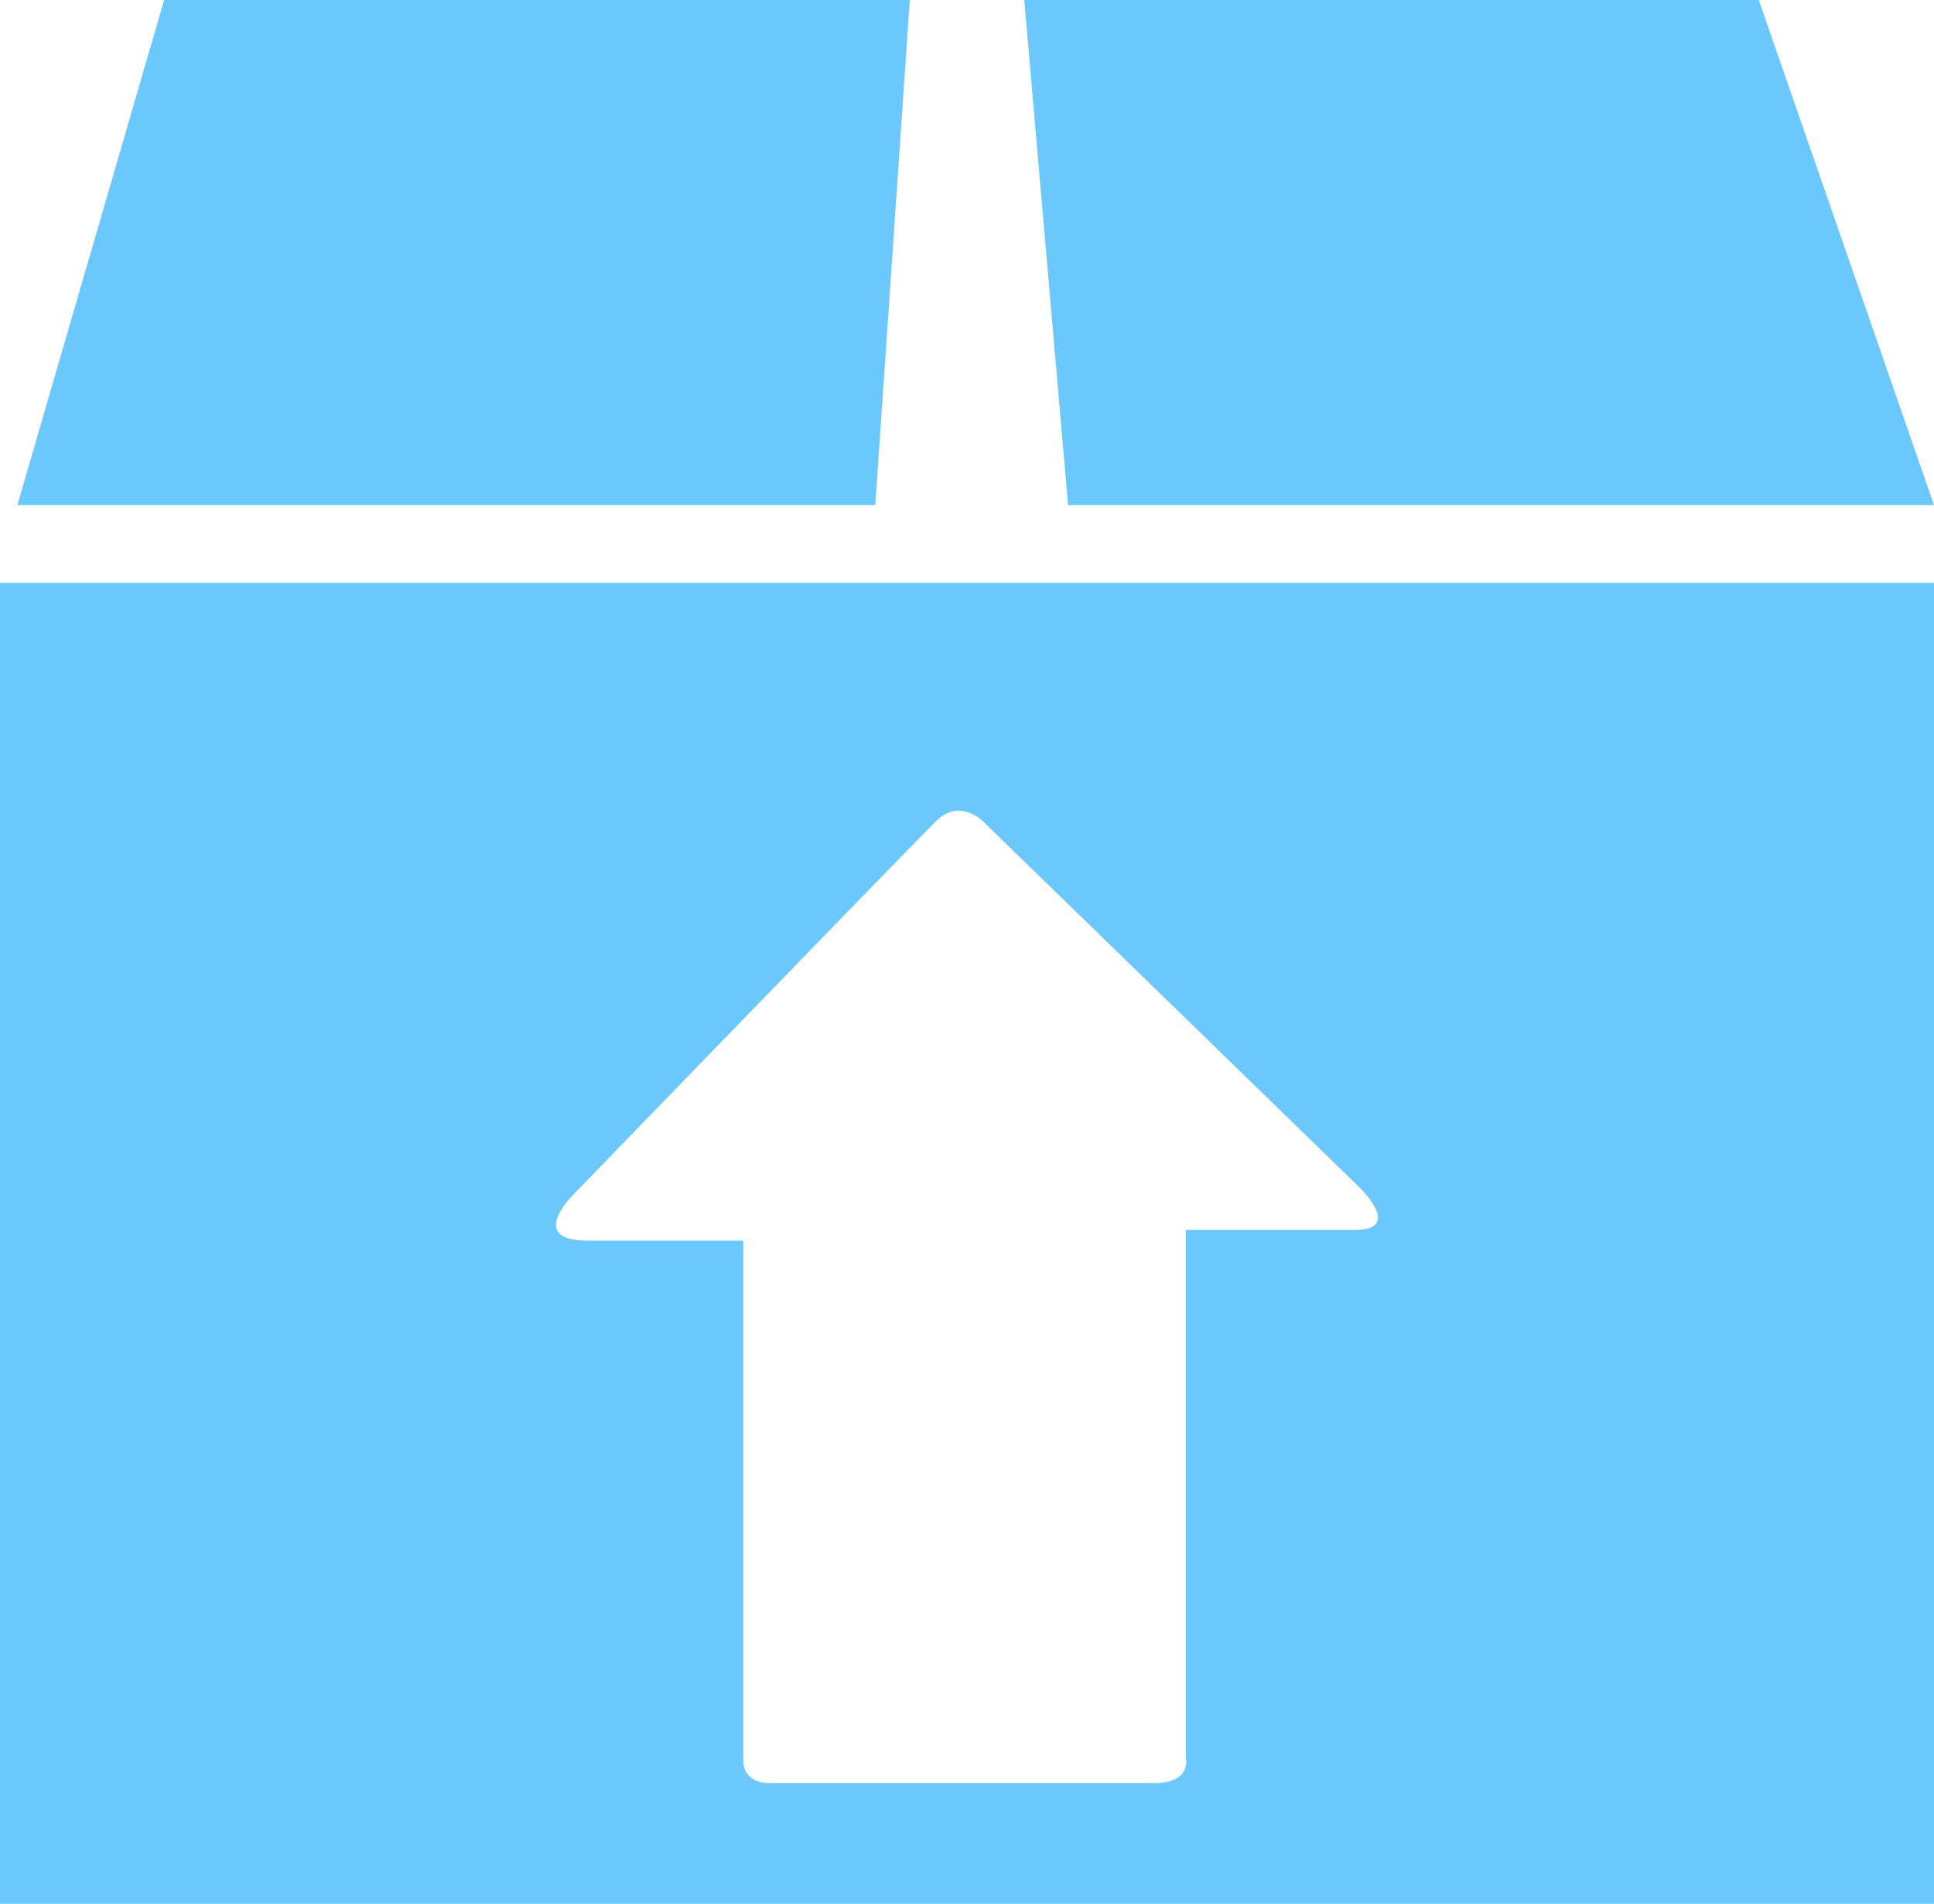 <?xml version="1.0" encoding="iso-8859-1"?>
<!-- Generator: Adobe Illustrator 16.0.0, SVG Export Plug-In . SVG Version: 6.00 Build 0)  -->
<!DOCTYPE svg PUBLIC "-//W3C//DTD SVG 1.1//EN" "http://www.w3.org/Graphics/SVG/1.1/DTD/svg11.dtd">
<svg version="1.1" id="Capa_1" xmlns="http://www.w3.org/2000/svg" xmlns:xlink="http://www.w3.org/1999/xlink" x="0px" y="0px"
	 width="27.845px" height="27.408px" viewBox="0 0 27.845 27.408" style="enable-background:new 0 0 27.845 27.408;"
	 xml:space="preserve">
<path style="fill:#6AC8FC;" d="M0,27.408h27.845V8.391H0V27.408z M8.241,17.212c0,0,4.72-4.875,5.232-5.387
	c0.372-0.371,0.726,0.044,0.726,0.044l5.366,5.217c0,0,0.655,0.621-0.058,0.621c-0.71,0-2.434,0-2.434,0s0,0.418,0,1.058
	c0,1.837,0,5.178,0,6.536c0,0,0.098,0.37-0.463,0.37c-0.562,0-5.116,0-5.517,0c-0.402,0-0.392-0.309-0.392-0.309
	c0-1.322,0-4.775,0-6.55c0-0.574,0-0.952,0-0.952s-1.382,0-2.249,0C7.589,17.86,8.241,17.212,8.241,17.212z"/>
<polygon style="fill:#6AC8FC;" points="13.099,0 2.363,0 0.25,7.272 12.602,7.272 "/>
<polygon style="fill:#6AC8FC;" points="27.845,7.272 25.322,0 14.747,0 15.378,7.272 "/>
<g>
</g>
<g>
</g>
<g>
</g>
<g>
</g>
<g>
</g>
<g>
</g>
<g>
</g>
<g>
</g>
<g>
</g>
<g>
</g>
<g>
</g>
<g>
</g>
<g>
</g>
<g>
</g>
<g>
</g>
</svg>
